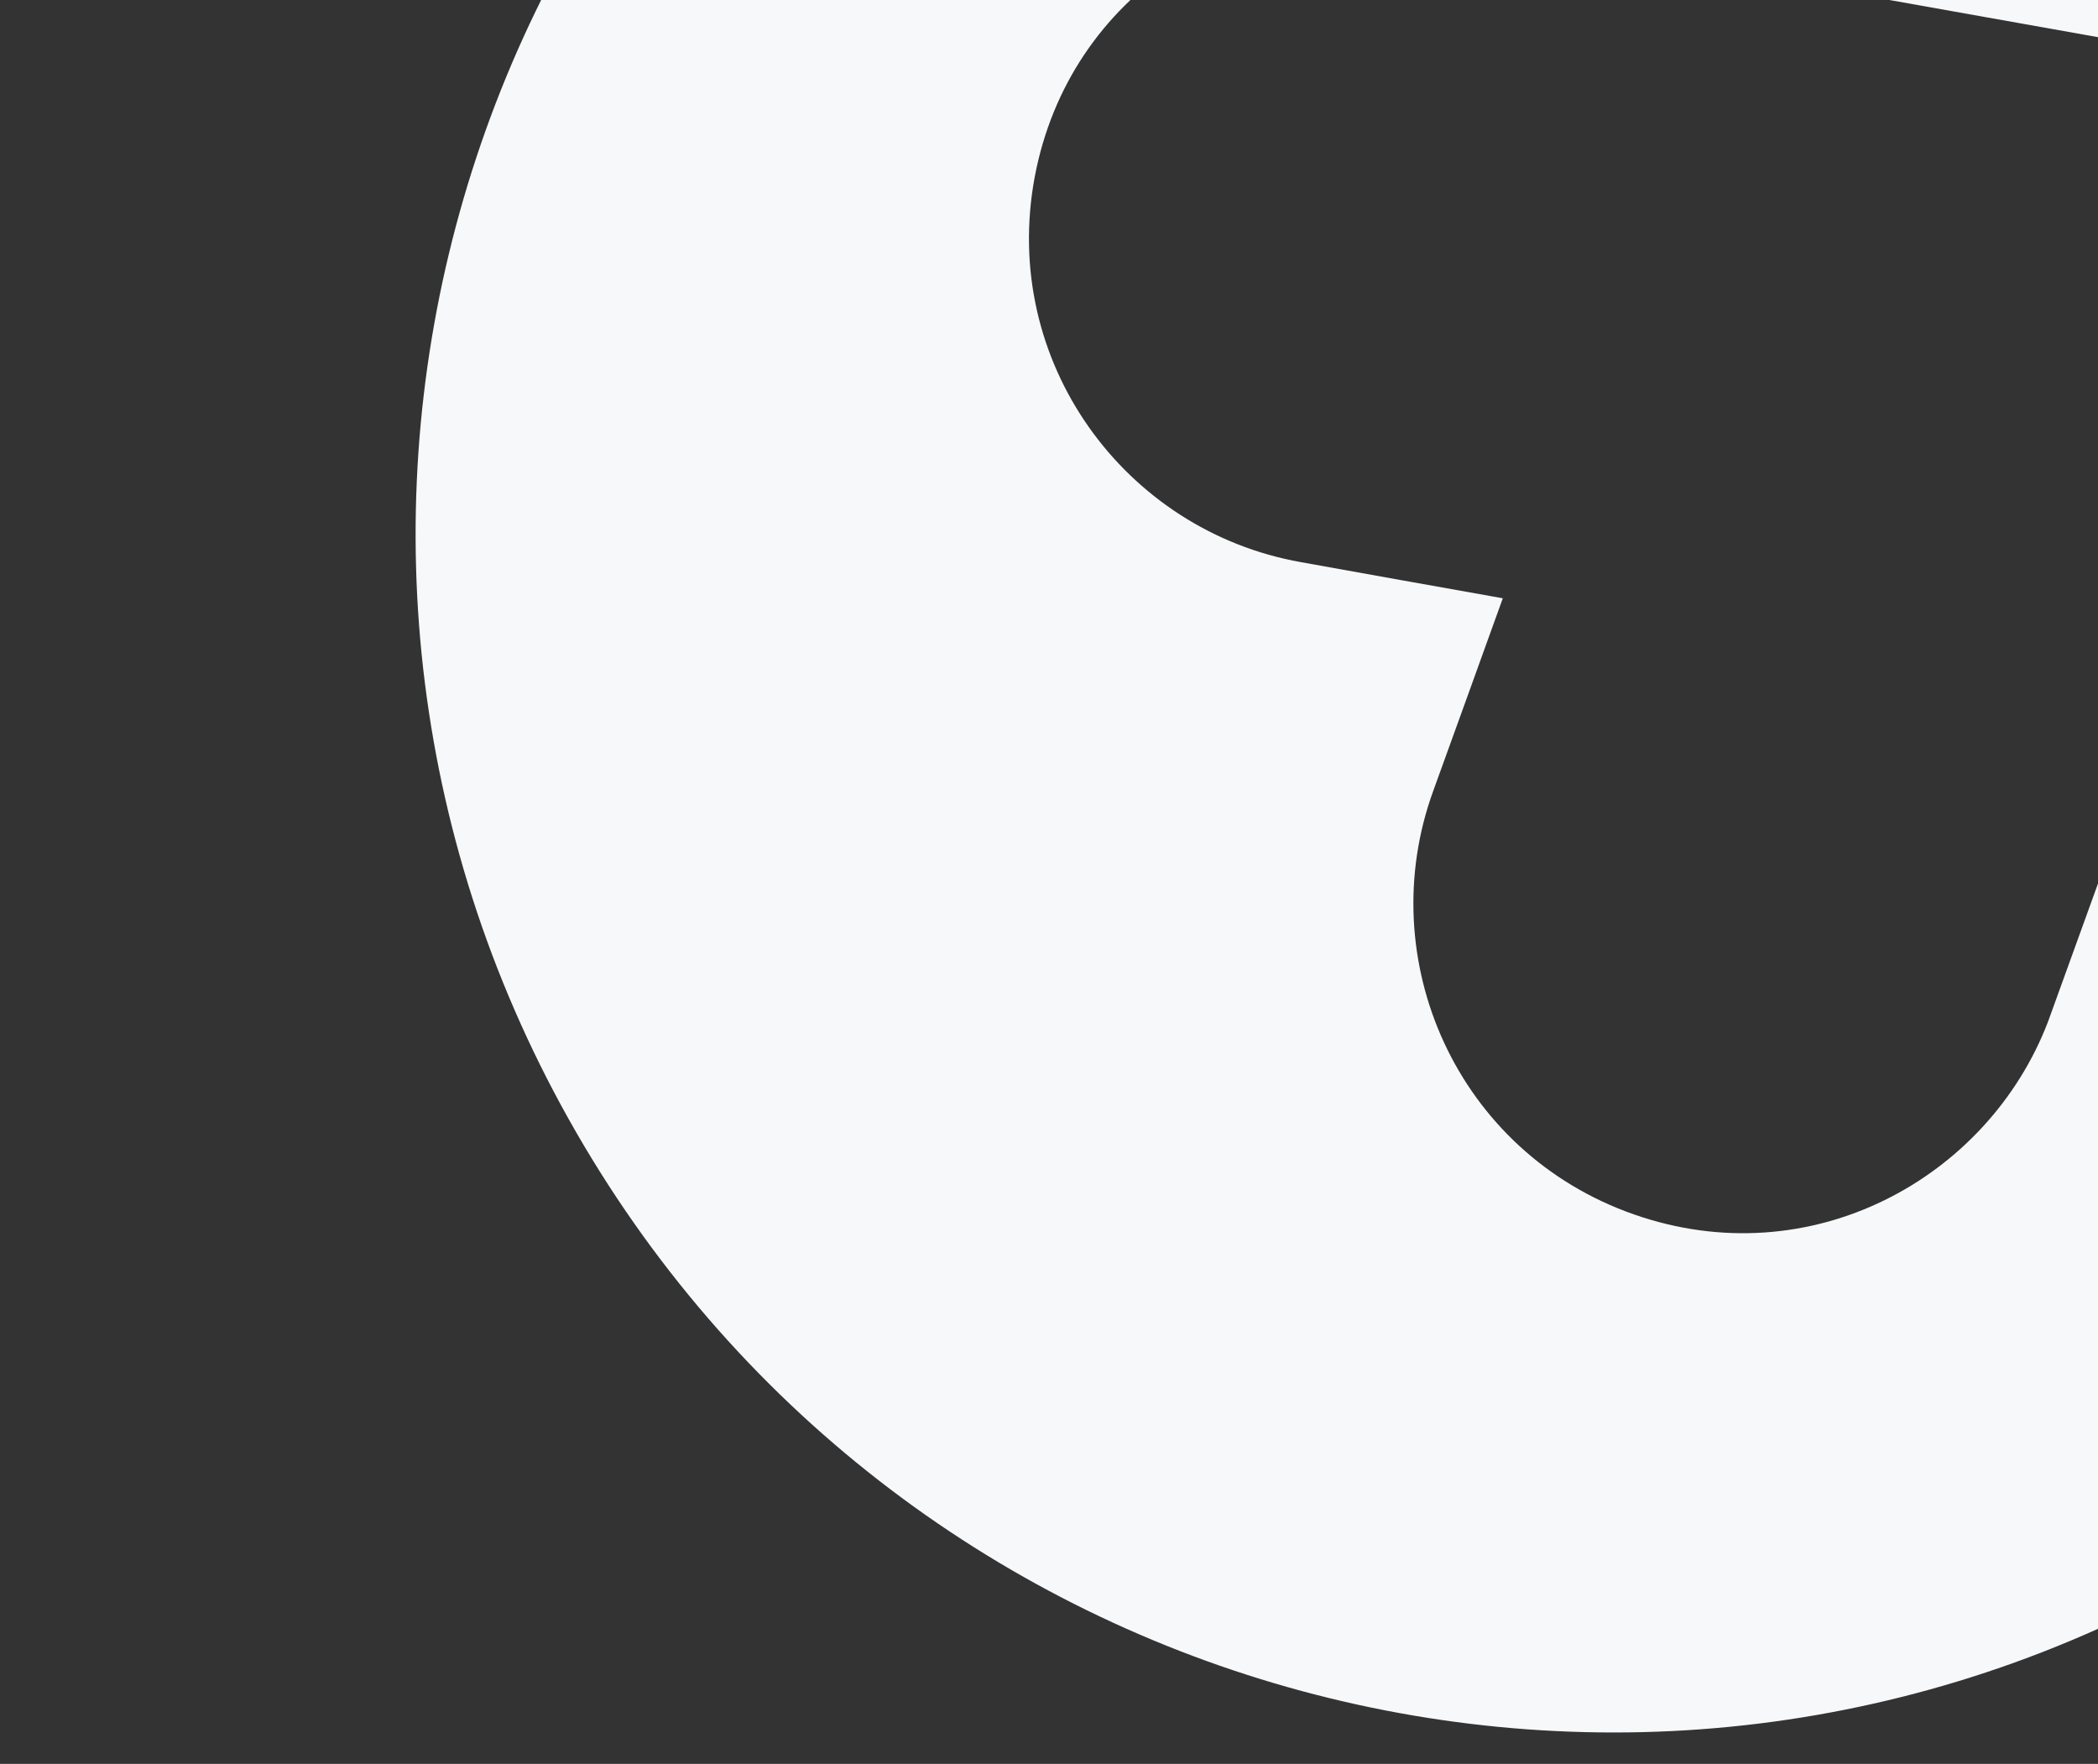 <svg width="584" height="491" viewBox="0 0 584 491" fill="none" xmlns="http://www.w3.org/2000/svg">
<rect x="0" y="0" width="584" height="491" fill="#333333" stroke="none"/>
<g clip-path="url(#clip0_268_3)">
<path d="M538.234 -158.103C530.204 -171.116 526.172 -173.238 510.08 -176.925C434.376 -191.729 353.278 -180.429 281.3 -138.873C122.606 -47.251 68.564 156.148 160.5 315.386C252.436 474.625 455.606 529.522 614.3 437.9C686.278 396.344 736.668 331.729 761.722 258.678C767.292 240.556 766.605 237.319 755.582 218.098L656.292 46.123L570.084 284.408C553.35 328.108 503.956 355.291 454.753 338.017C405.461 320.719 381.909 267.129 398.933 220.22C399.105 219.75 418.229 166.883 418.322 166.533C417.917 166.47 362.57 156.599 362.133 156.481C312.997 147.769 278.418 100.545 288.028 49.241C297.693 -2.095 345.875 -31.248 392.12 -23.834L641.553 20.594L538.345 -158.167L538.234 -158.103Z" fill="#F6F8F9"/>
</g>
<defs>
<clipPath id="clip0_268_3">
<rect width="584" height="491" fill="white"/>
</clipPath>
</defs>
</svg>
